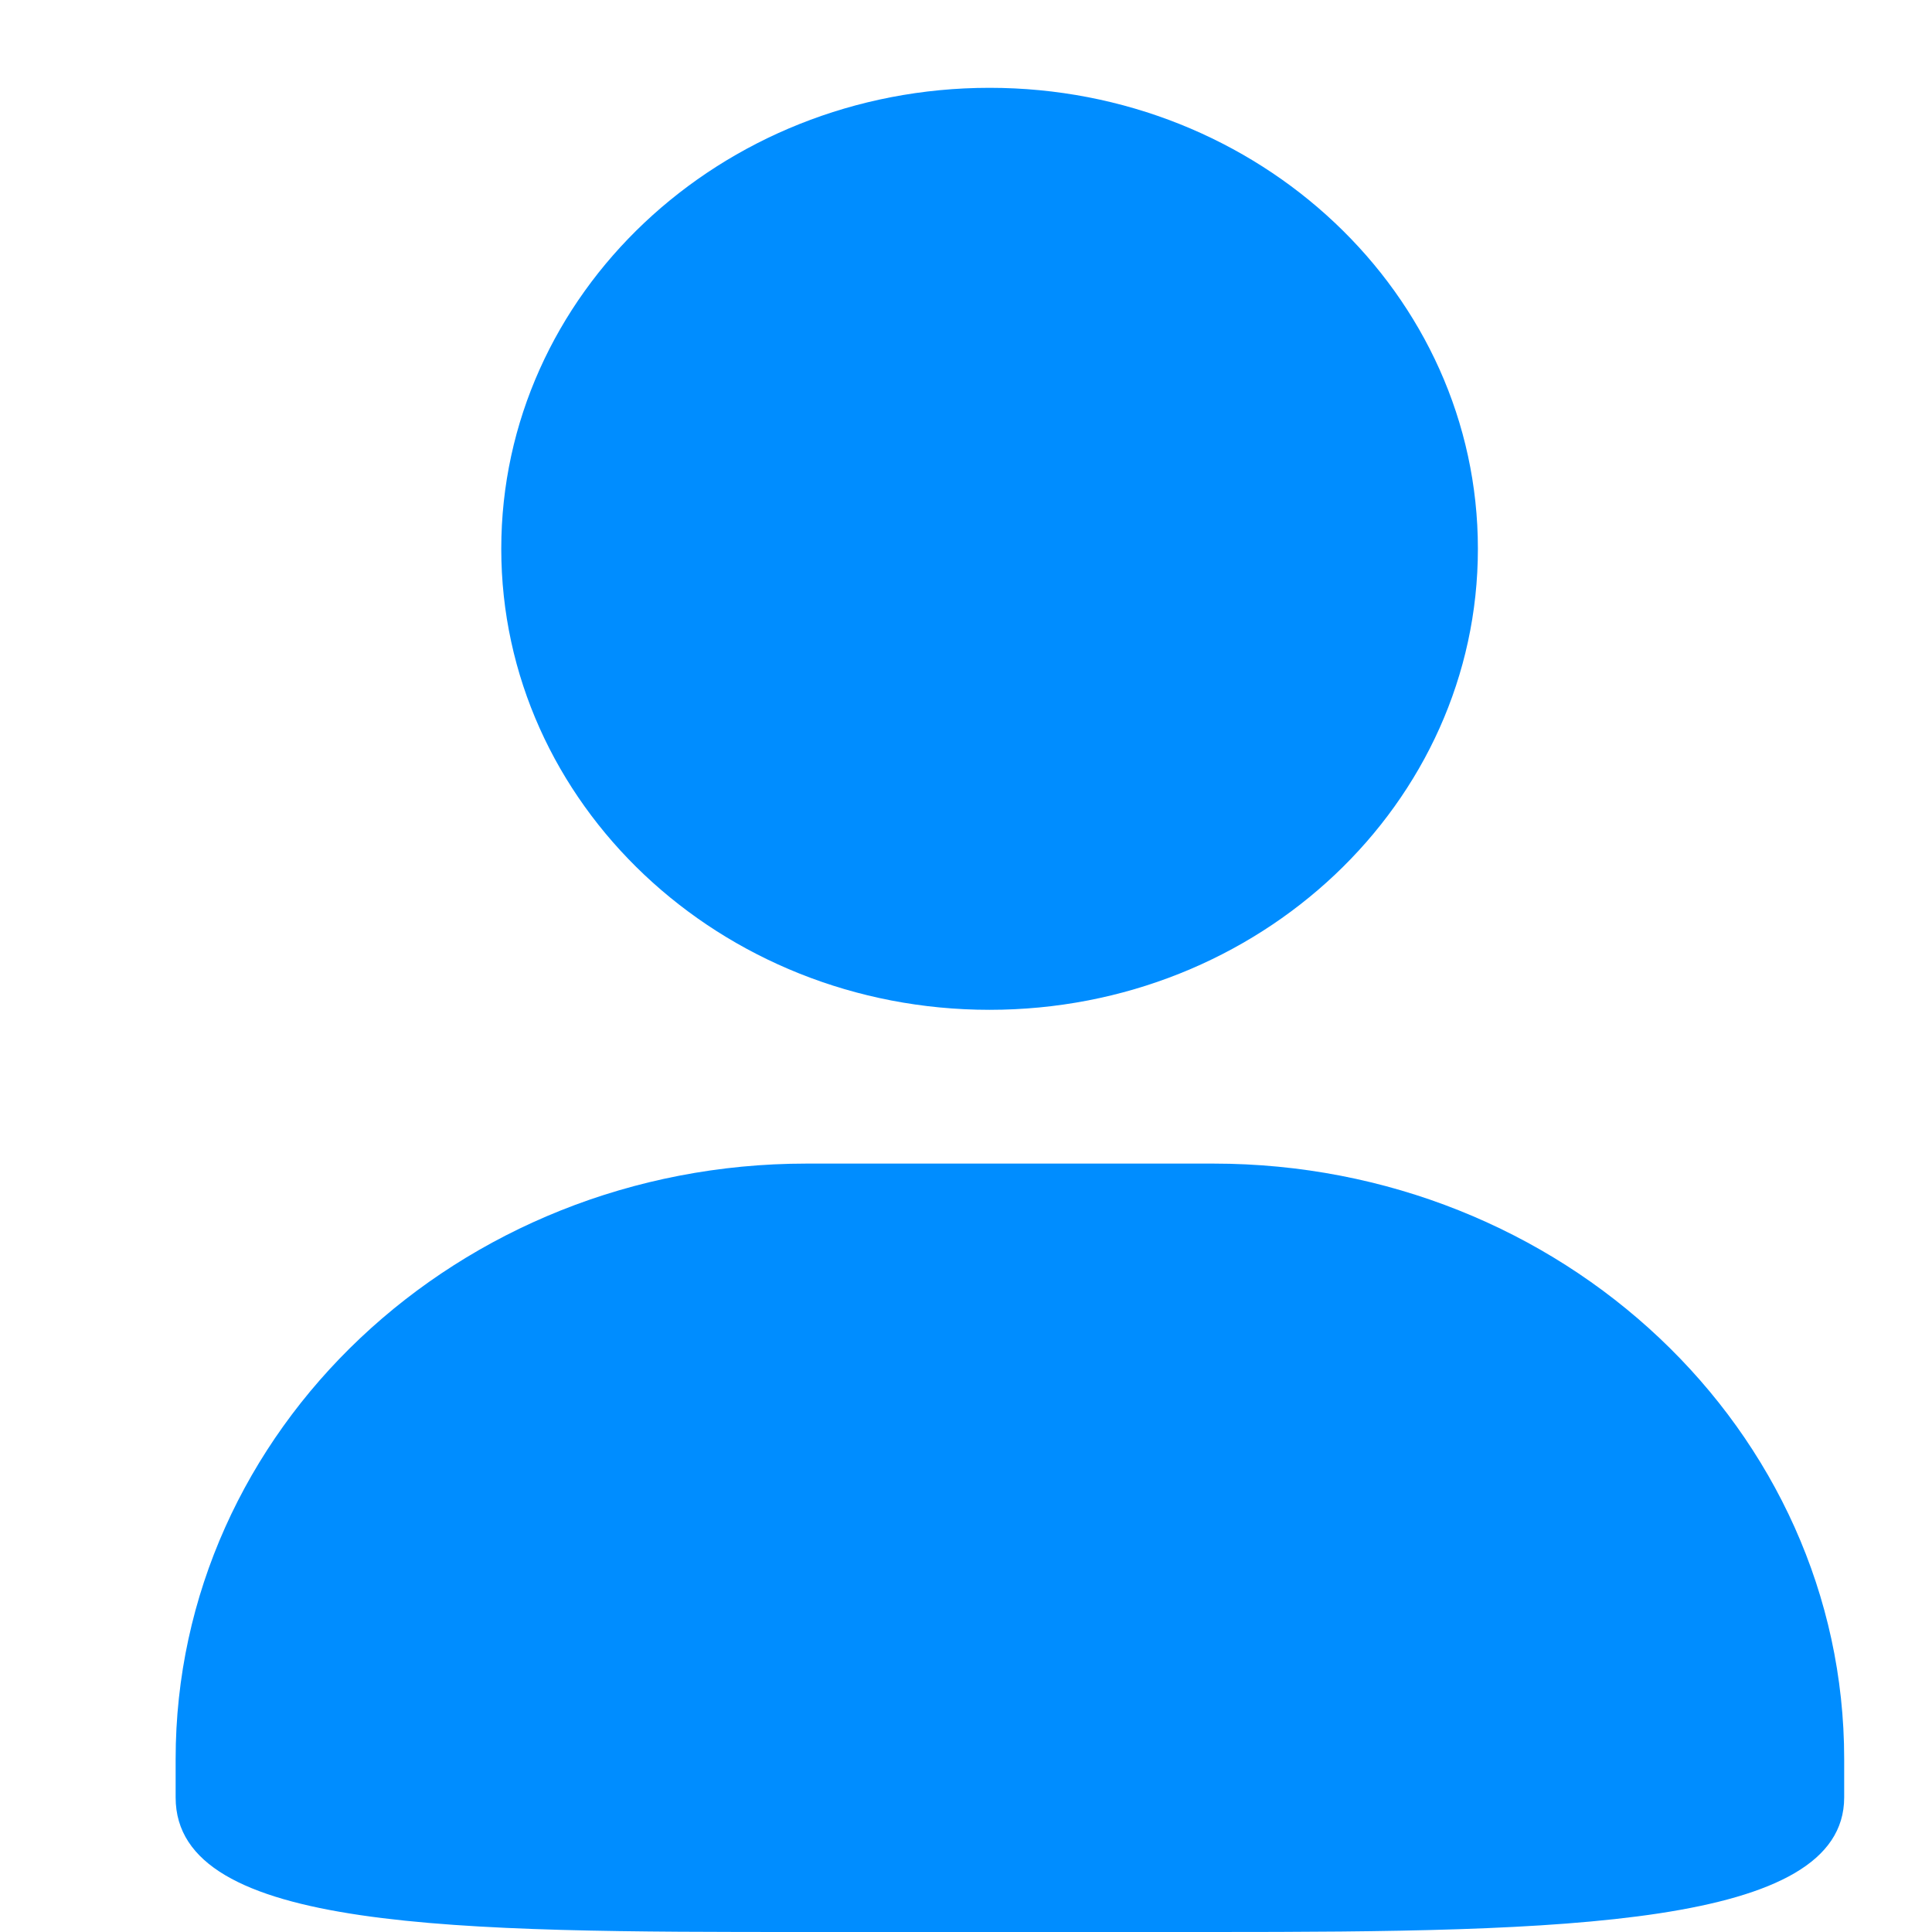 <?xml version="1.0" encoding="UTF-8"?>
<svg width="22px" height="22px" viewBox="0 0 22 22" version="1.1" xmlns="http://www.w3.org/2000/svg" xmlns:xlink="http://www.w3.org/1999/xlink">
    <!-- Generator: Sketch 52.5 (67469) - http://www.bohemiancoding.com/sketch -->
    <title>user</title>
    <desc>Created with Sketch.</desc>
    <g id="user" stroke="none" stroke-width="1" fill="none" fill-rule="evenodd">
        <path d="M11.268,11.499 C14.339,11.499 16.829,9.148 16.829,6.249 C16.829,3.35 14.339,1 11.268,1 C8.198,1 5.708,3.35 5.708,6.249 C5.708,9.148 8.198,11.499 11.268,11.499 Z M13.817,13.25 L9.183,13.25 C5.216,13.25 2,16.286 2,20.03 L2,20.468 C2,21.999 5.216,22 9.183,22 L13.817,22 C17.784,22 21,21.943 21,20.468 L21,20.03 C21,16.286 17.784,13.25 13.817,13.25 Z" id="Page-1-Copy" fill="#008DFF"></path>
    </g>
</svg>
